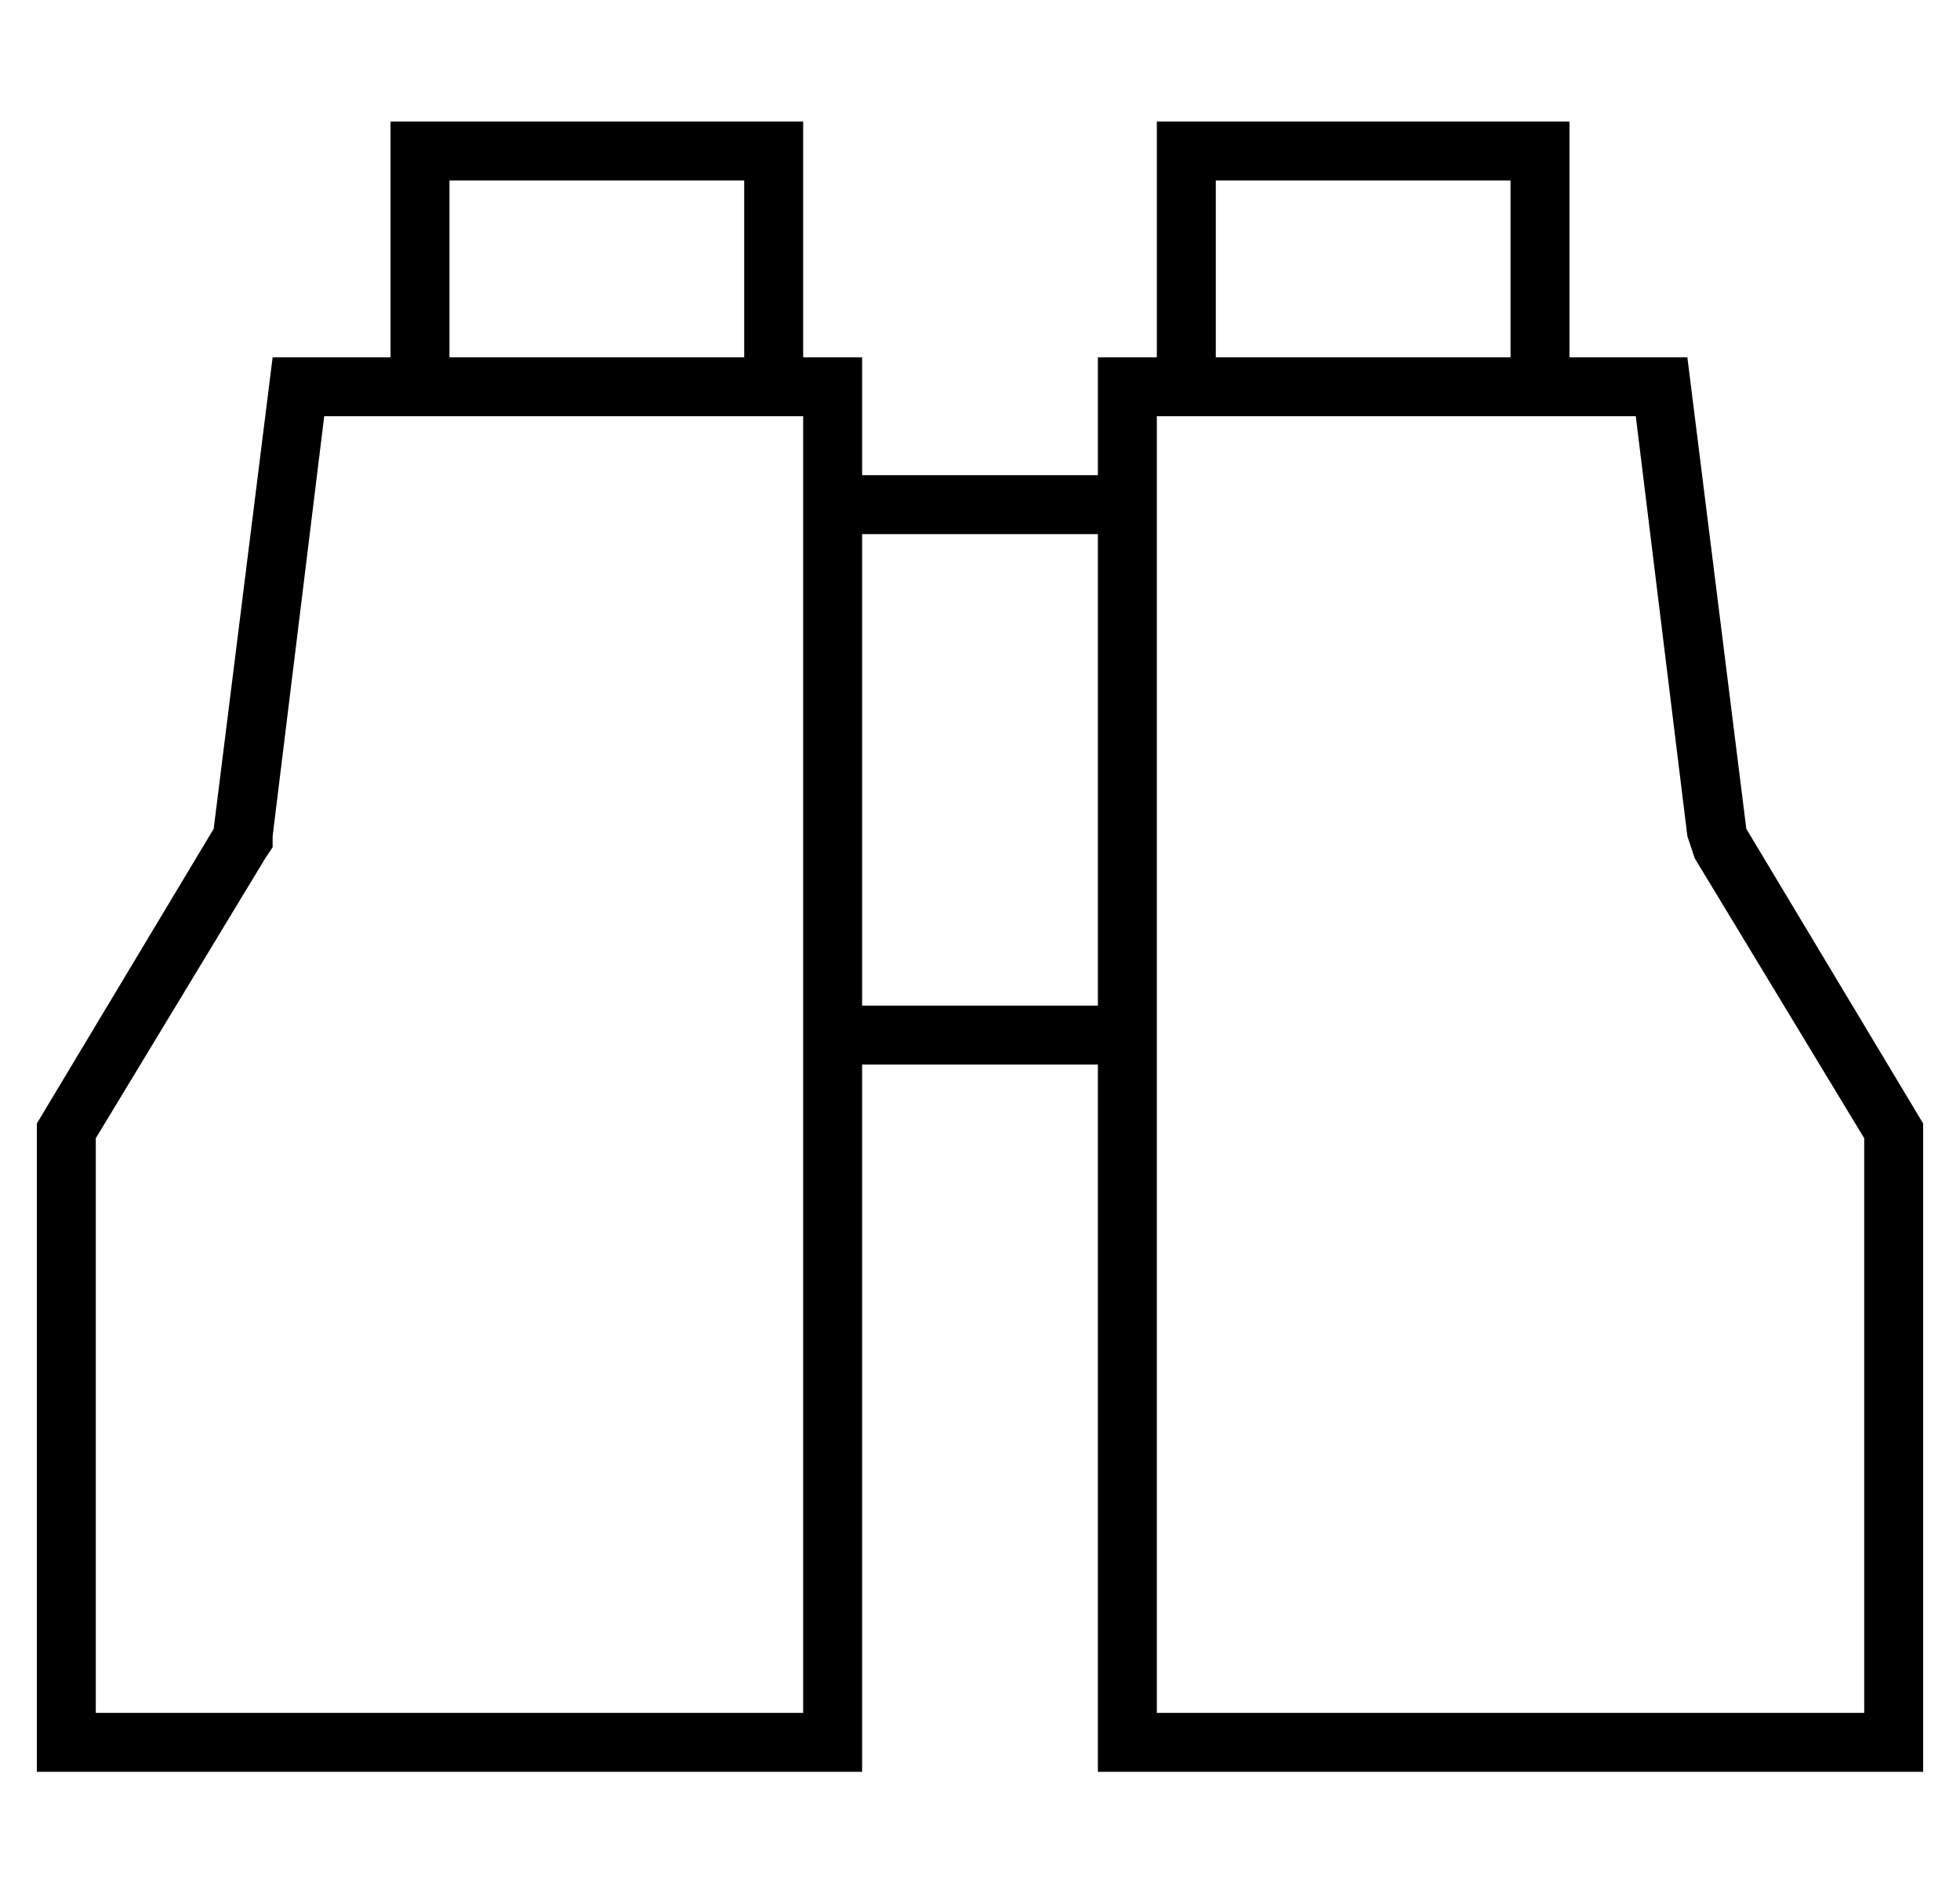 <?xml version="1.0" standalone="no"?>
<!DOCTYPE svg PUBLIC "-//W3C//DTD SVG 1.1//EN" "http://www.w3.org/Graphics/SVG/1.1/DTD/svg11.dtd" >
<svg xmlns="http://www.w3.org/2000/svg" xmlns:xlink="http://www.w3.org/1999/xlink" version="1.1" viewBox="-10 -40 532 512">
   <path fill="currentColor"
d="M112 9v48v-48v48h80v0v-48v0h-80v0zM96 57v-48v48v-48v-16v0h16h96v16v0v48v0h16v0v16v0v16v0h64v0v-16v0v-16v0h16v0v-48v0v-16v0h16h96v16v0v48v0h32v0l16 128v0l48 80v0v160v0v16v0h-16h-208v-16v0v-176v0h-64v0v176v0v16v0h-16h-208v-16v0v-160v0l48 -80v0l16 -128v0
h32v0zM96 73h-18h18h-18l-14 114v0v3v0l-2 3v0l-46 76v0v156v0h192v0v-184v0v-144v0v-24v0h-16h-96zM400 57v-48v48v-48h-80v0v48v0h80v0zM320 73h-16h16h-16v24v0v144v0v184v0h192v0v-156v0l-46 -76v0l-1 -3v0l-1 -3v0l-14 -114v0h-18h-96zM224 233h64h-64h64v-128v0h-64v0
v128v0z" />
</svg>

